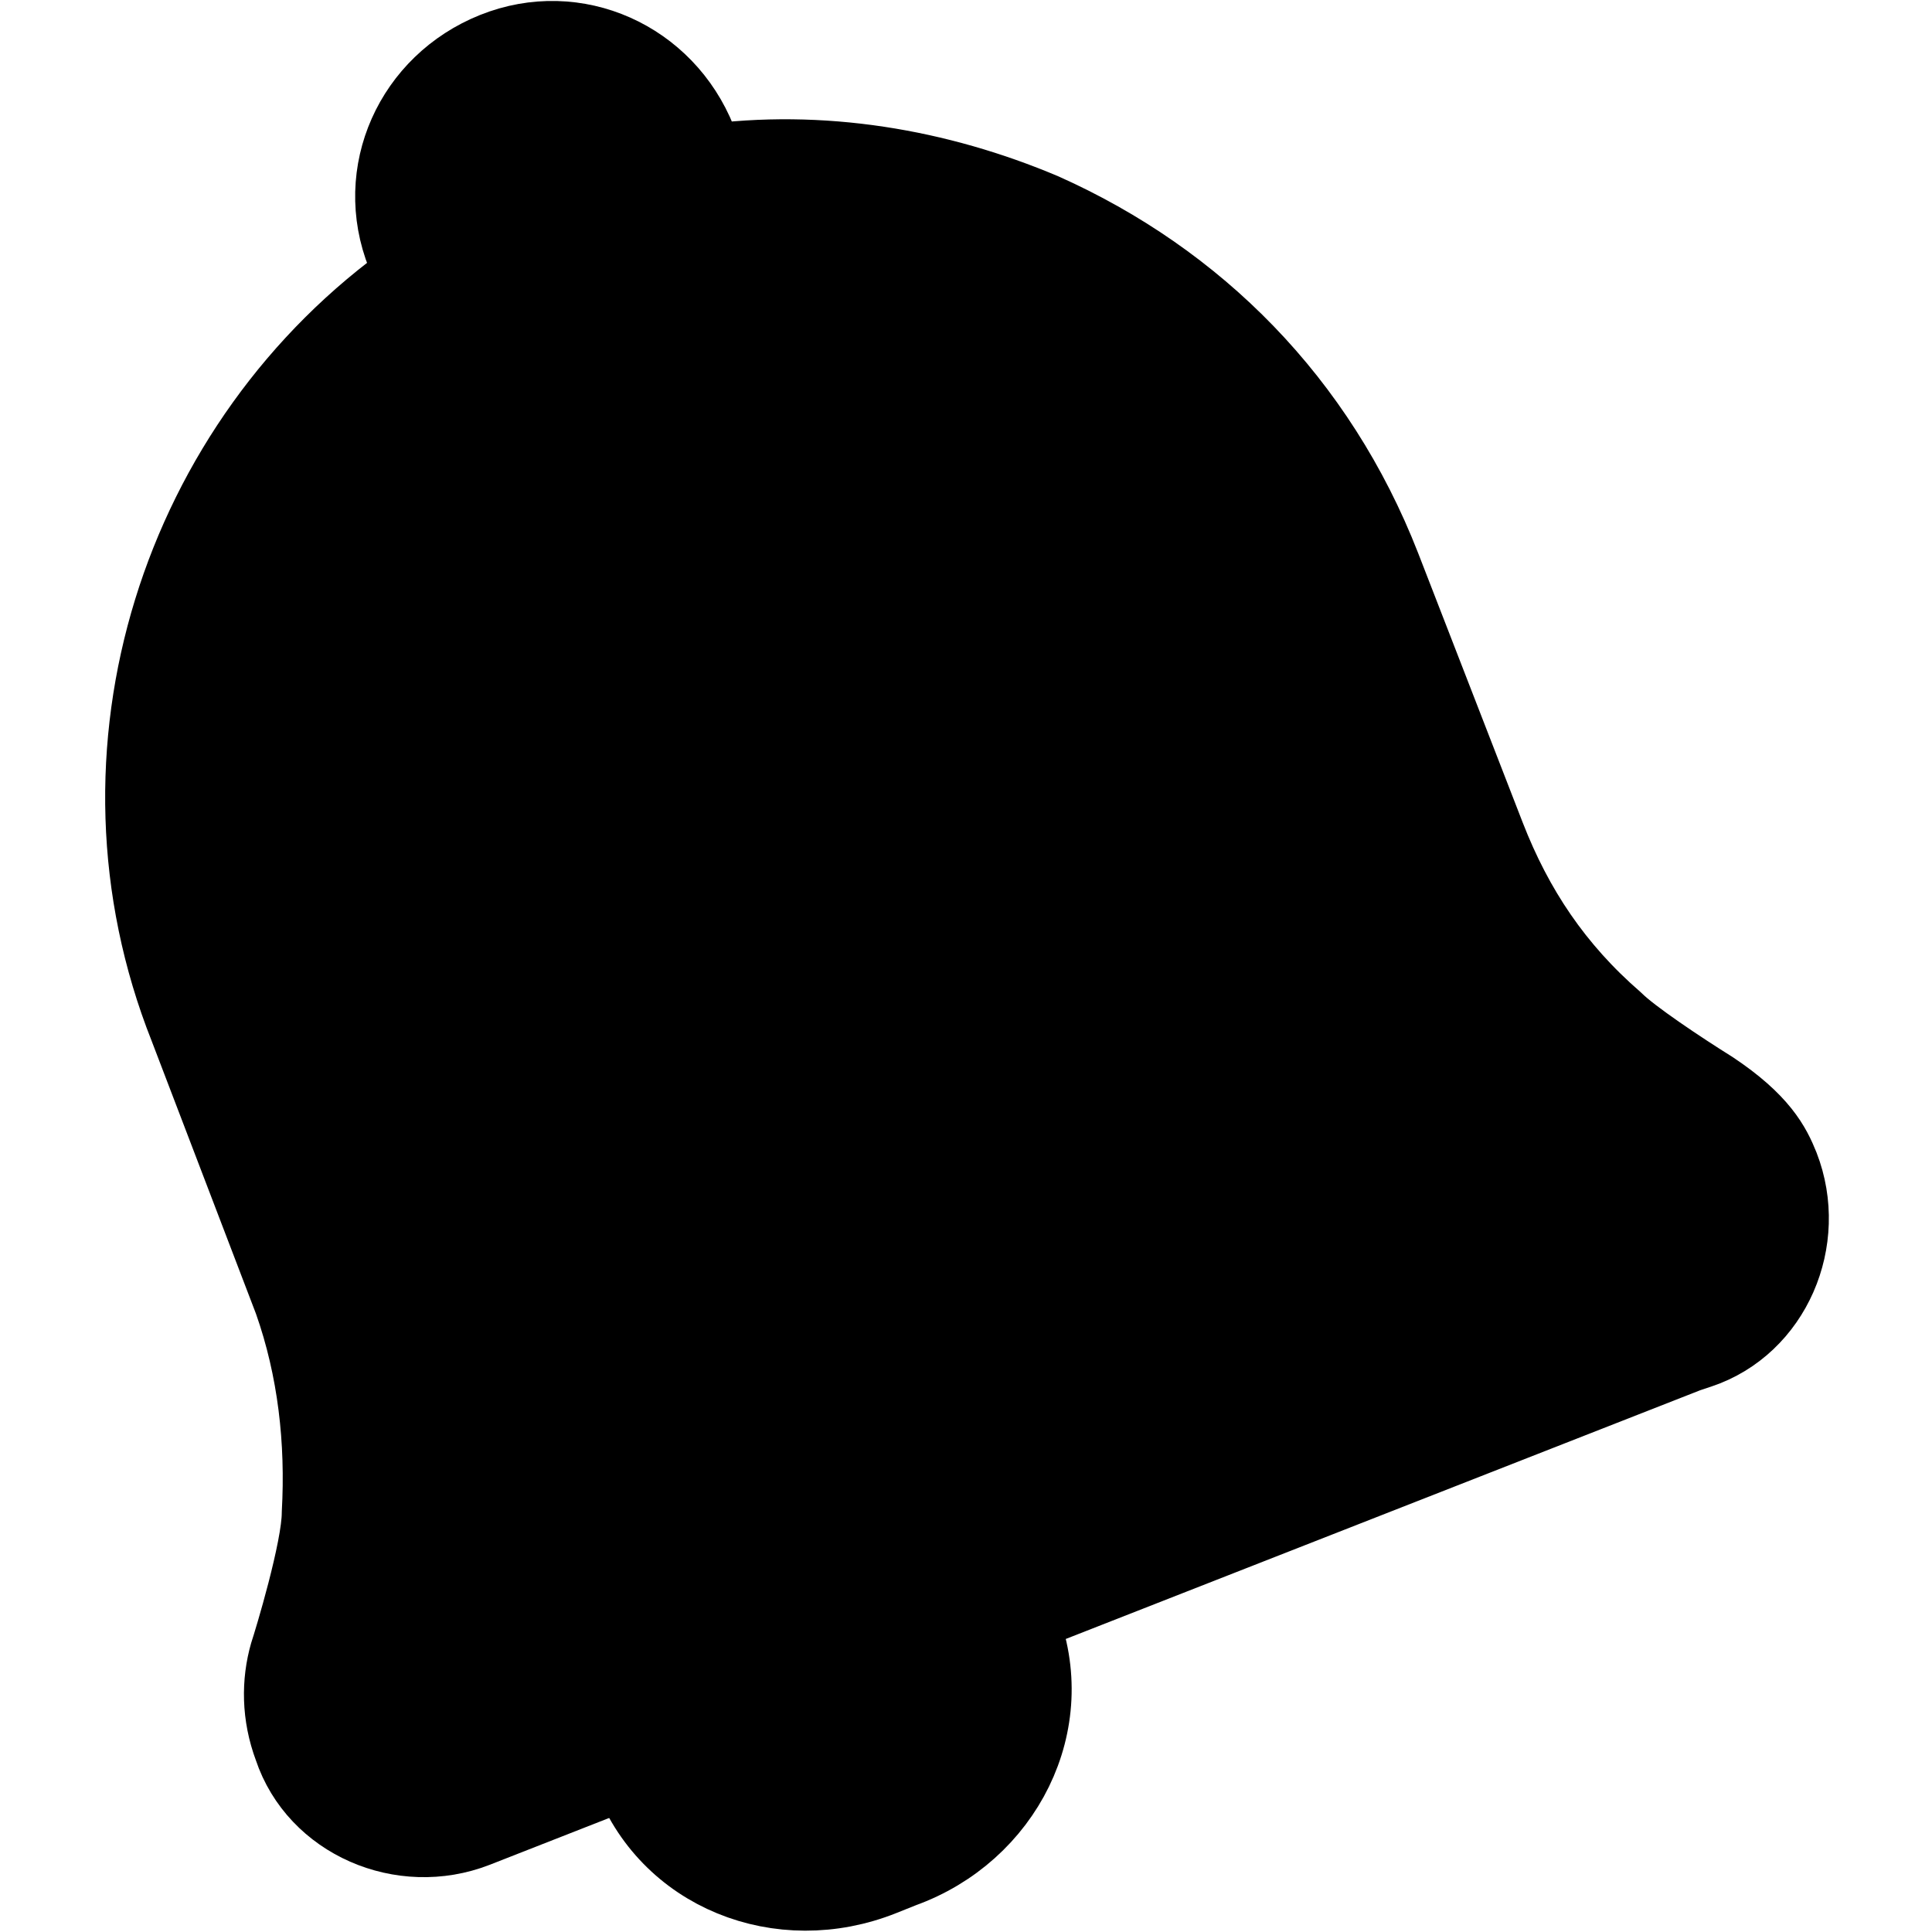 <?xml version="1.0" encoding="utf-8"?>
<svg xmlns="http://www.w3.org/2000/svg" viewBox="0 0 48 48">
<path stroke="currentColor" stroke-width="2" stroke-linecap="round" stroke-linejoin="round" fill="currentColor" d="M10.3,6.9l-0.2-0.6c-0.8-2,0.2-4.2,2.2-5s4.2,0.2,5,2.2l0.2,0.6l0,0c2.9-0.4,5.8,0.1,8.4,1.2
	c3.8,1.7,6.8,4.7,8.4,8.8l2.6,6.7l0,0c0.7,1.8,1.7,3.3,3.2,4.6c0.4,0.4,1.6,1.2,2.4,1.7c1.2,0.8,1.5,1.4,1.7,1.9
	c0.7,1.8-0.2,3.9-2,4.5l-0.3,0.1L11.8,45.4c-1.8,0.7-3.9-0.2-4.5-2C7,42.6,7,41.8,7.2,41.1c0.1-0.3,0.8-2.6,0.8-3.5
	c0.1-1.8-0.1-3.6-0.7-5.3l0,0l-2.6-6.8C2,18.7,4.5,11,10.3,6.9"/>
<path stroke="currentColor" stroke-width="2" stroke-linecap="round" fill="currentColor" d="M25.3,40.3c1,2.5-0.4,5.2-2.9,6.1l-0.5,0.2c-2.5,1-5.3-0.1-6.2-2.6"/>
</svg>
